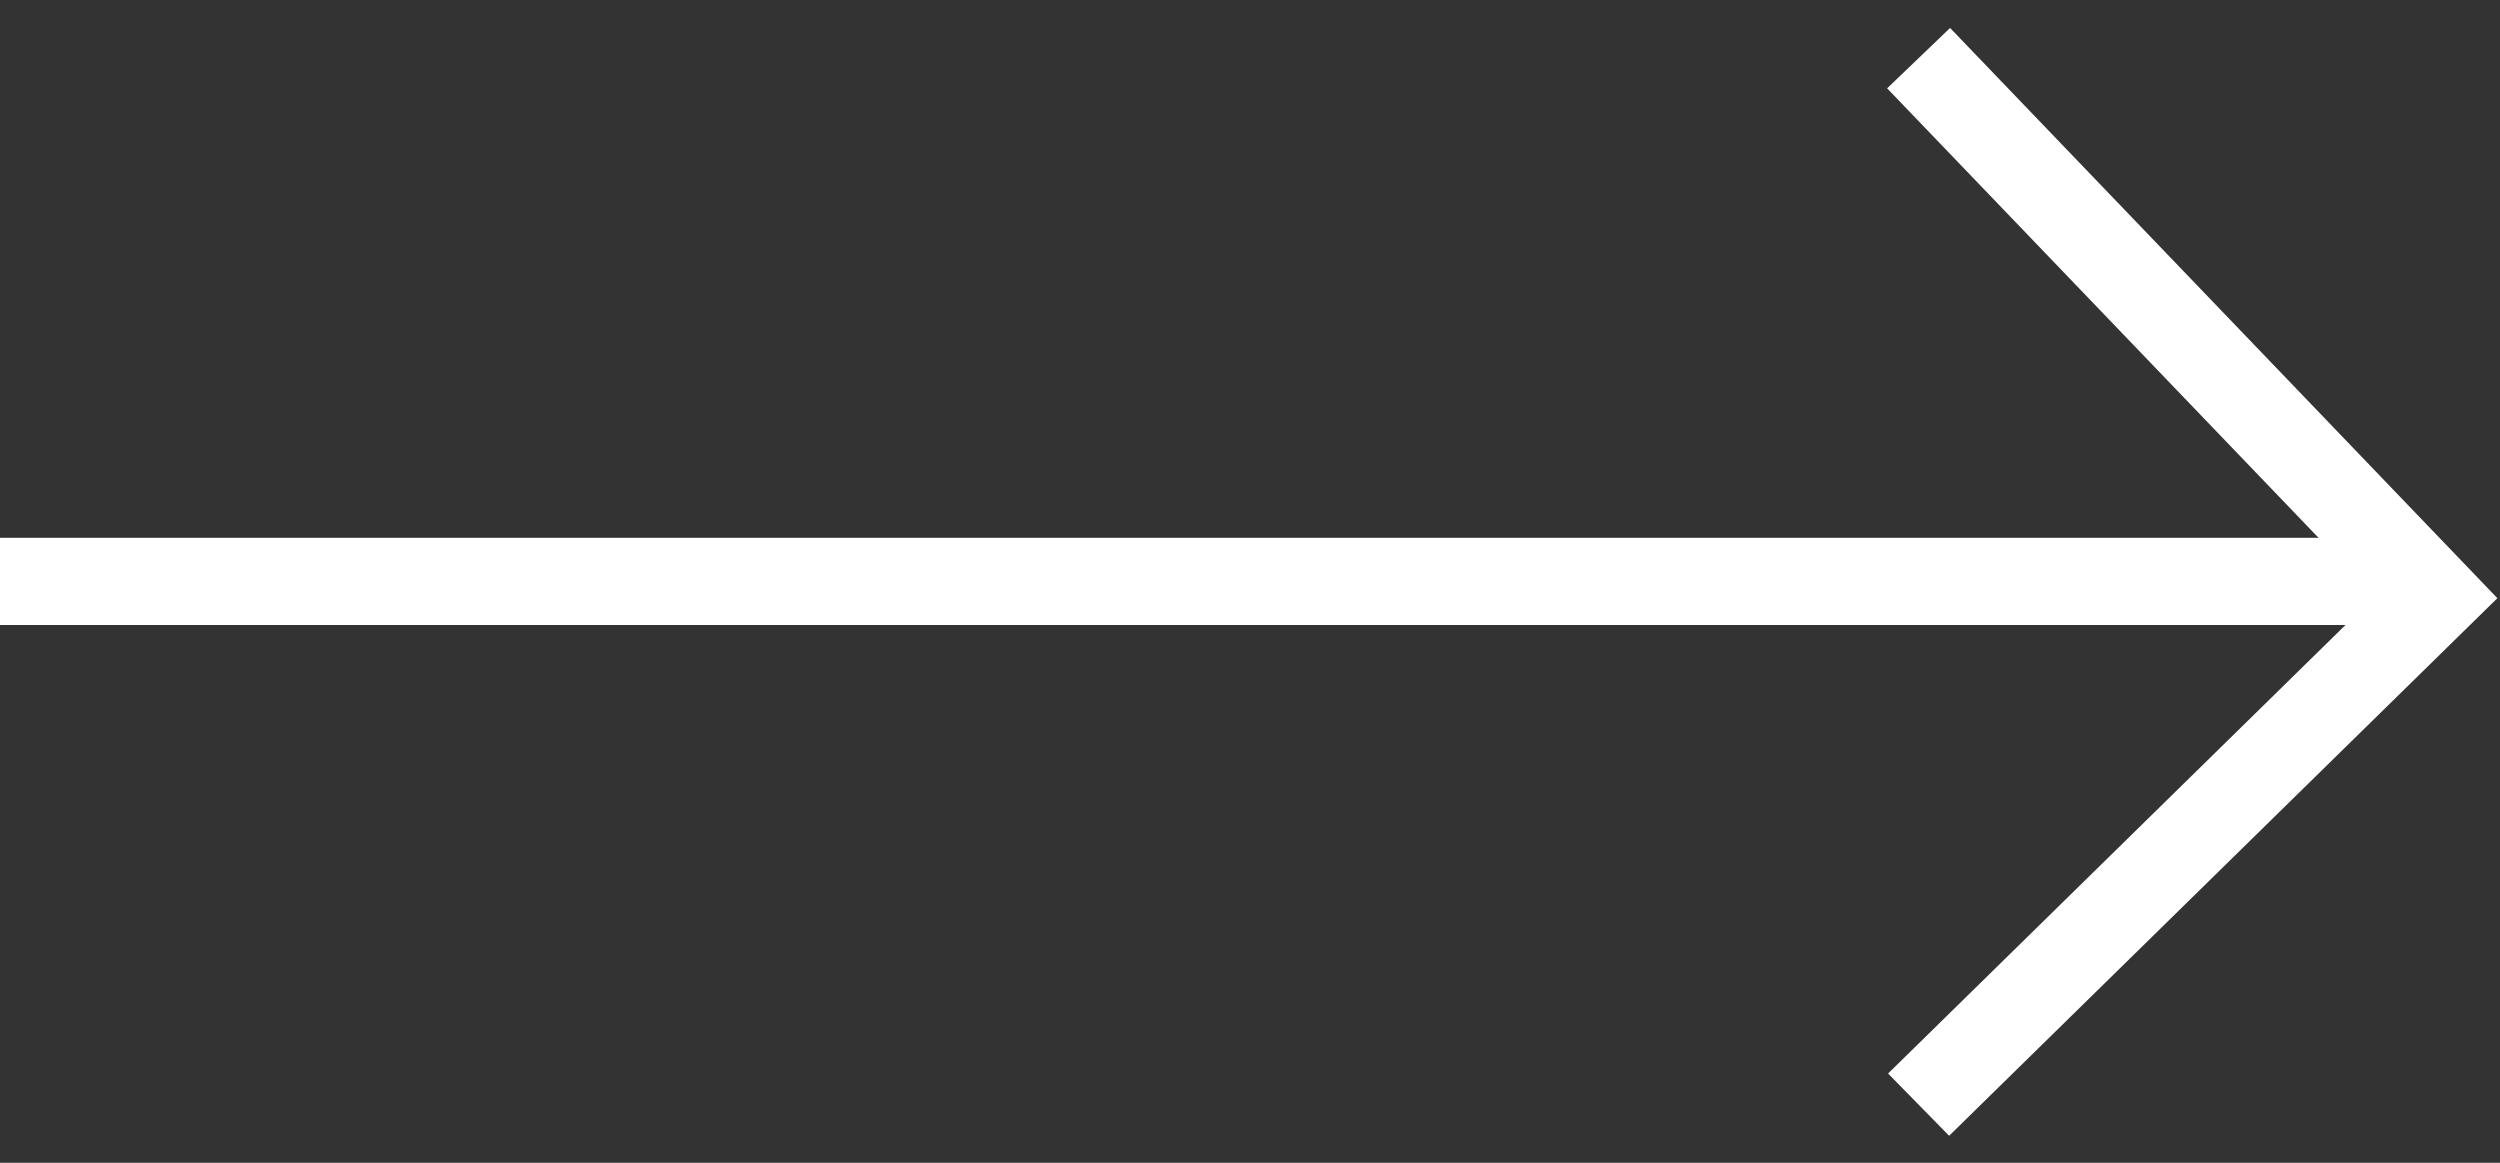 <svg width="43" height="20" viewBox="0 0 43 20" fill="none" xmlns="http://www.w3.org/2000/svg">
    <rect x="0" y="0" width="43" height="20" fill="#333333" stroke="none"/>
    <path d="M0 10H41" stroke="white" stroke-width="1.5"/>
    <path d="M33 1L41.9 10.273L33 19" stroke="white" stroke-width="1.5"/>
</svg>
